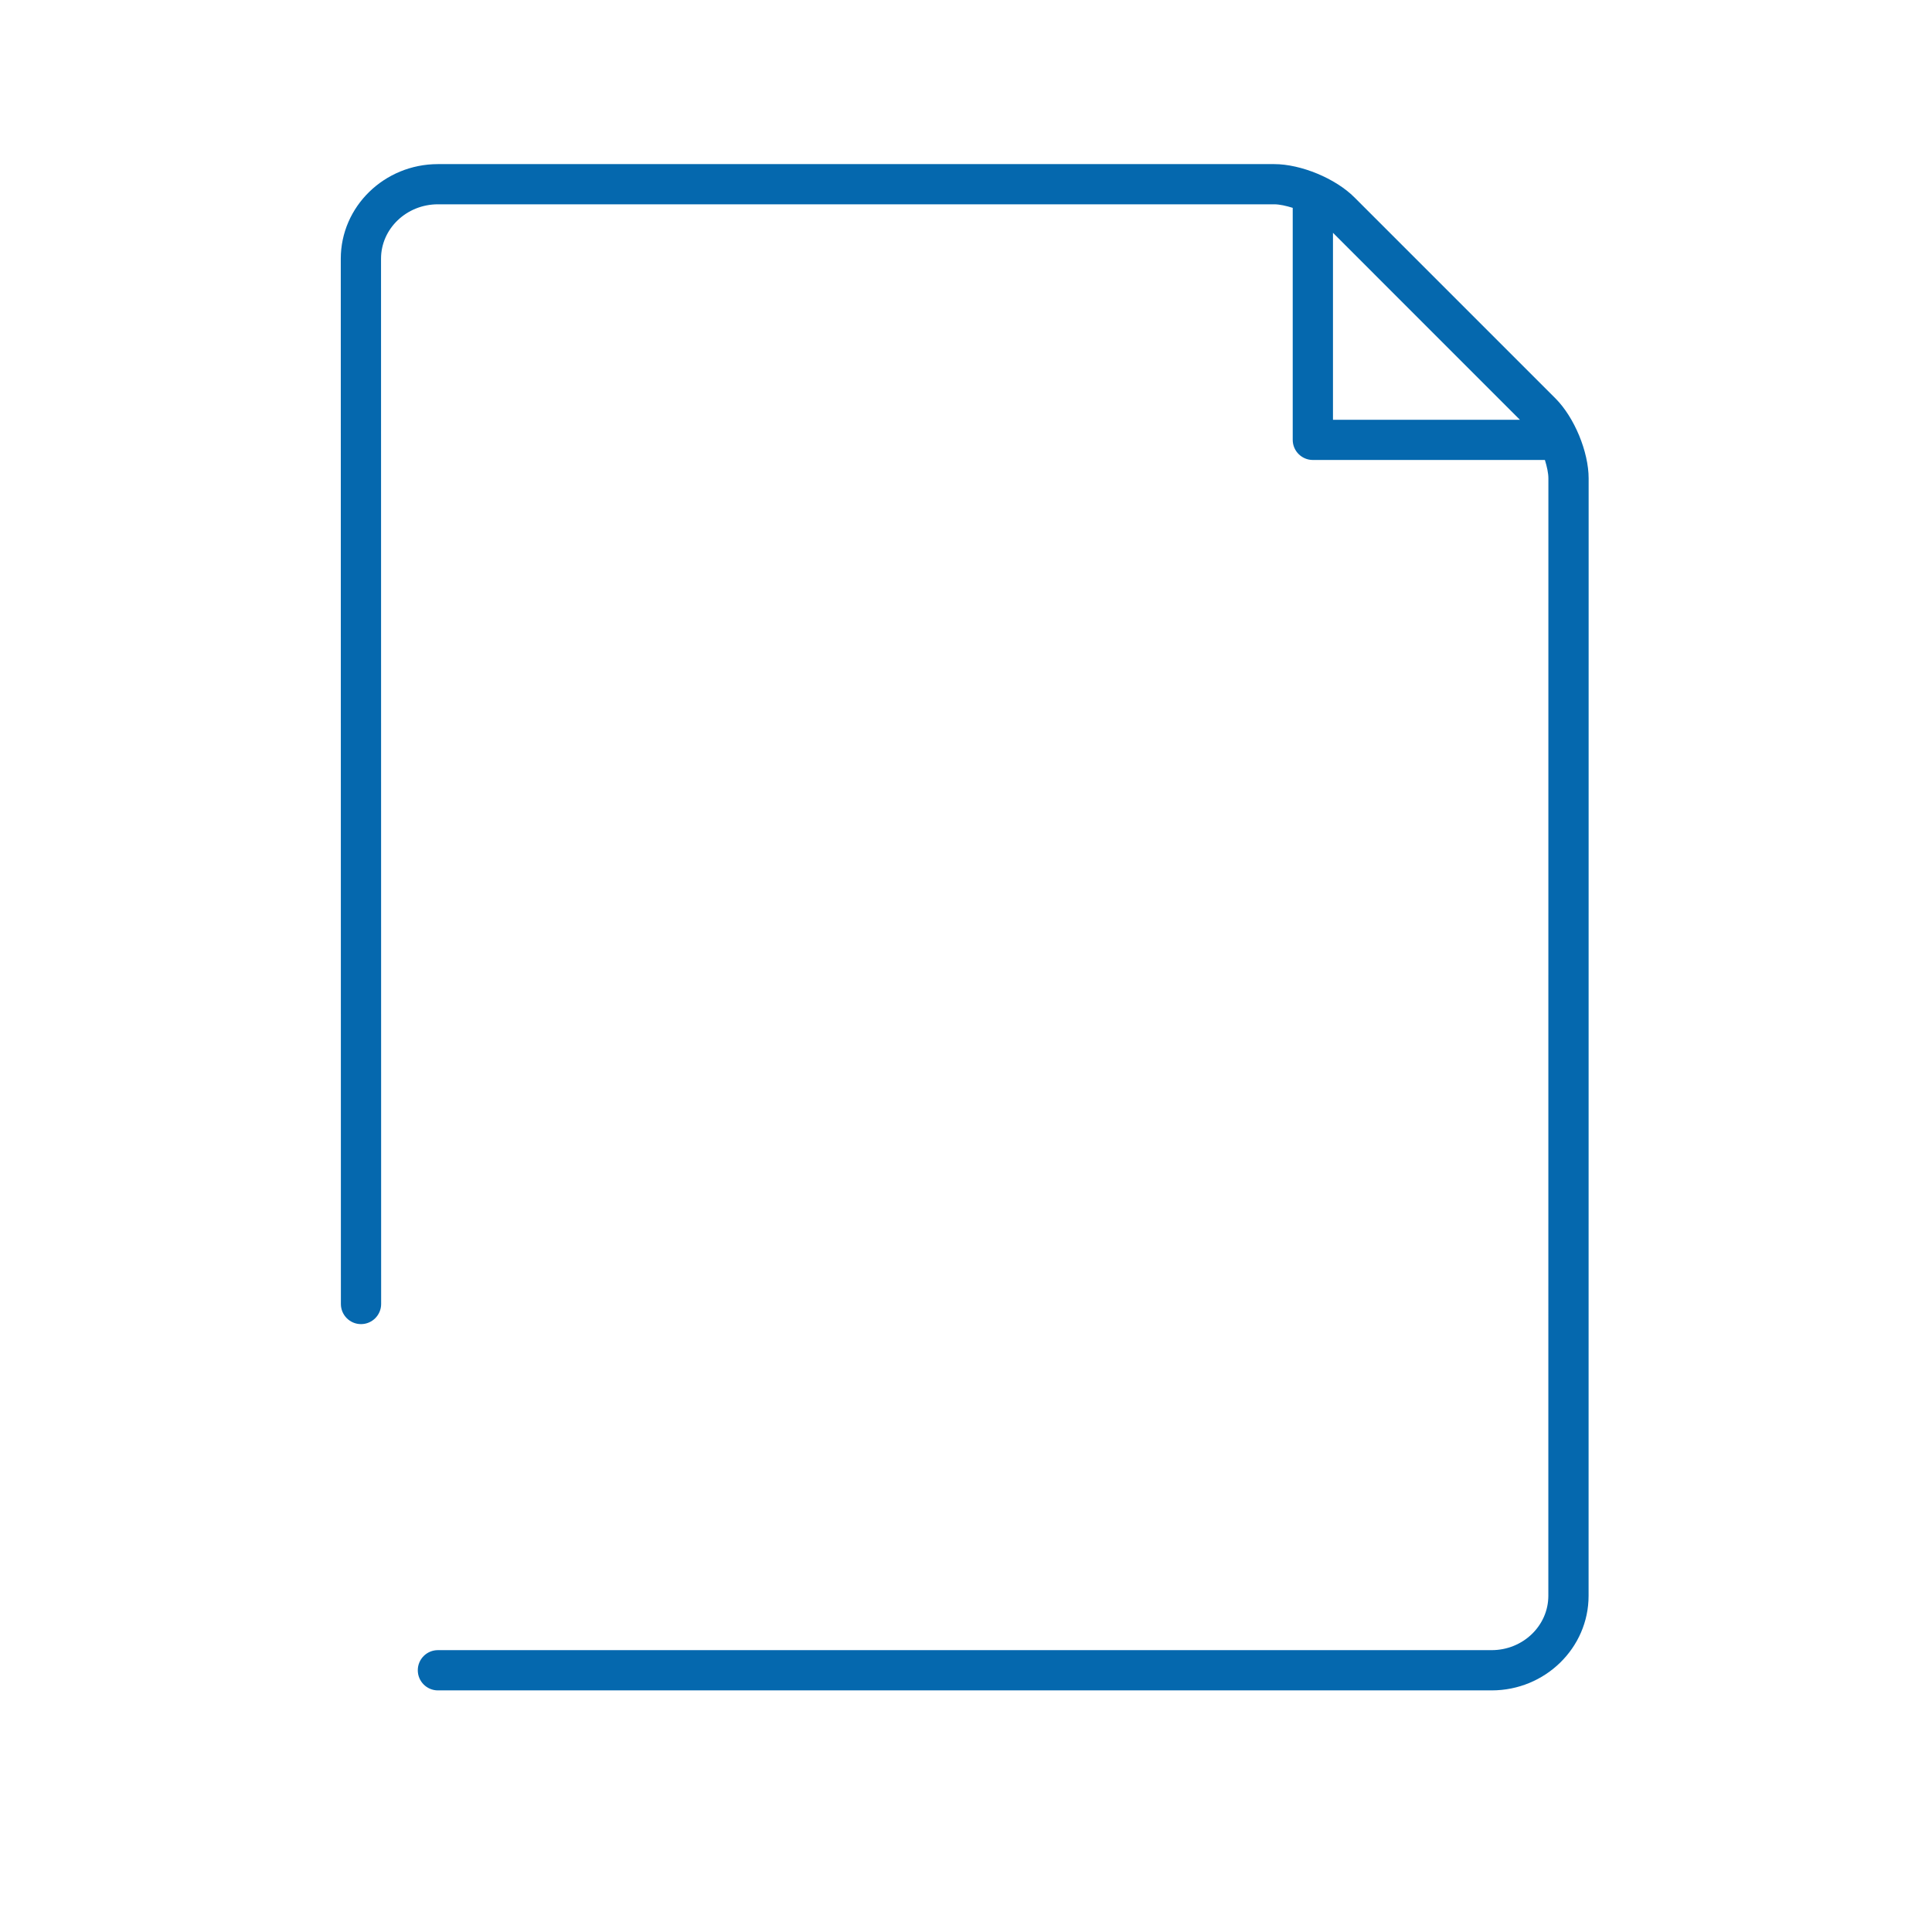 <svg xmlns="http://www.w3.org/2000/svg" viewBox="0 0 36 36" enable-background="new 0 0 36 36"><path d="M28.983 7.423l-3.746-3.746c-.353-.353-.996-.619-1.494-.619h-15.583c-.998 0-1.81.791-1.81 1.763l.002 19.477c0 .207.168.375.375.375s.375-.168.375-.375l-.002-19.478c0-.558.475-1.013 1.06-1.013h15.583c.101 0 .222.028.345.066v4.323c0 .207.168.375.375.375h4.324c.038.123.065.244.065.345l-.001 20.819c0 .559-.474 1.013-1.056 1.013h-19.635c-.207 0-.375.167-.375.375 0 .207.168.375.375.375h19.635c.996 0 1.806-.791 1.806-1.763l.001-20.819c0-.498-.266-1.14-.619-1.493zm-4.145.399v-3.484l3.483 3.484h-3.483z" fill="#0568ae"/></svg>